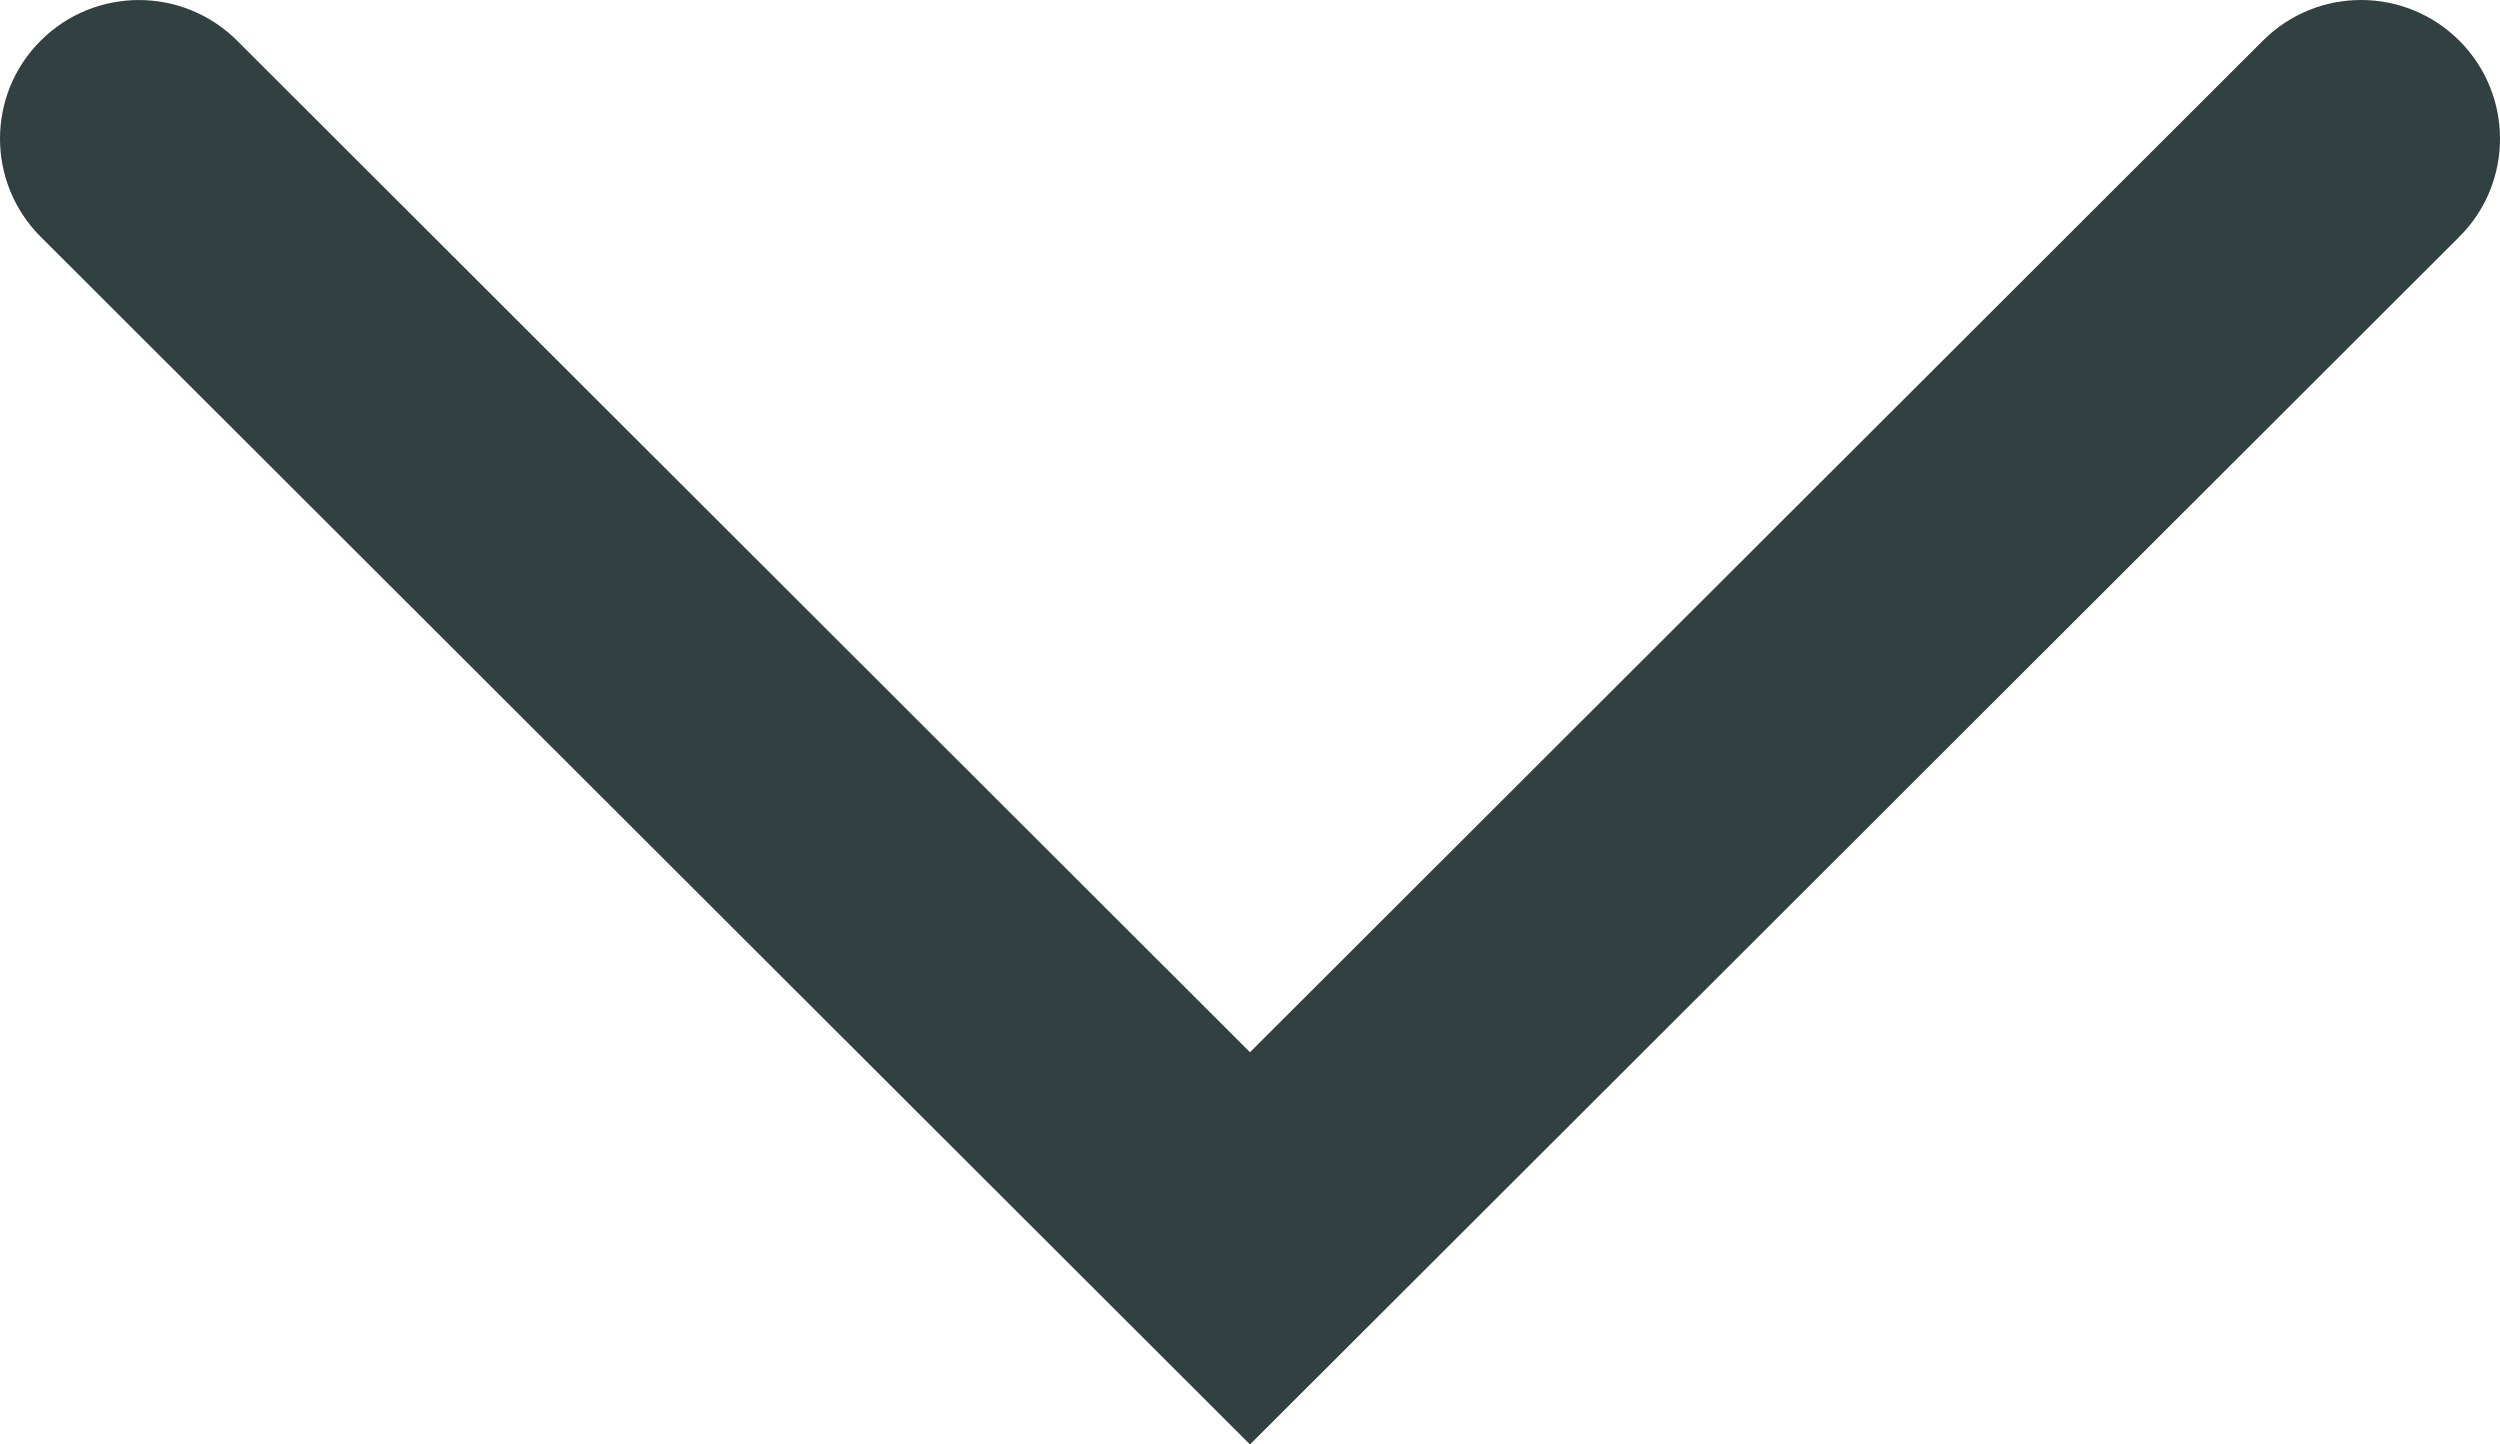 <?xml version="1.0" encoding="utf-8"?>
<!-- Generator: Adobe Illustrator 17.0.0, SVG Export Plug-In . SVG Version: 6.00 Build 0)  -->
<!DOCTYPE svg PUBLIC "-//W3C//DTD SVG 1.1//EN" "http://www.w3.org/Graphics/SVG/1.1/DTD/svg11.dtd">
<svg version="1.1" id="Layer_1" xmlns="http://www.w3.org/2000/svg" xmlns:xlink="http://www.w3.org/1999/xlink" x="0px" y="0px"
	 width="22.5px" height="13px" viewBox="0 0 22.5 13" enable-background="new 0 0 22.5 13" xml:space="preserve">
<g>
	<path fill="#314040" d="M11.25,13L0.366,2.131c-0.488-0.488-0.488-1.278,0-1.765s1.279-0.488,1.768,0L11.25,9.47l9.116-9.104
		c0.488-0.488,1.279-0.488,1.768,0c0.488,0.488,0.488,1.278,0,1.765L11.25,13z"/>
</g>
</svg>
